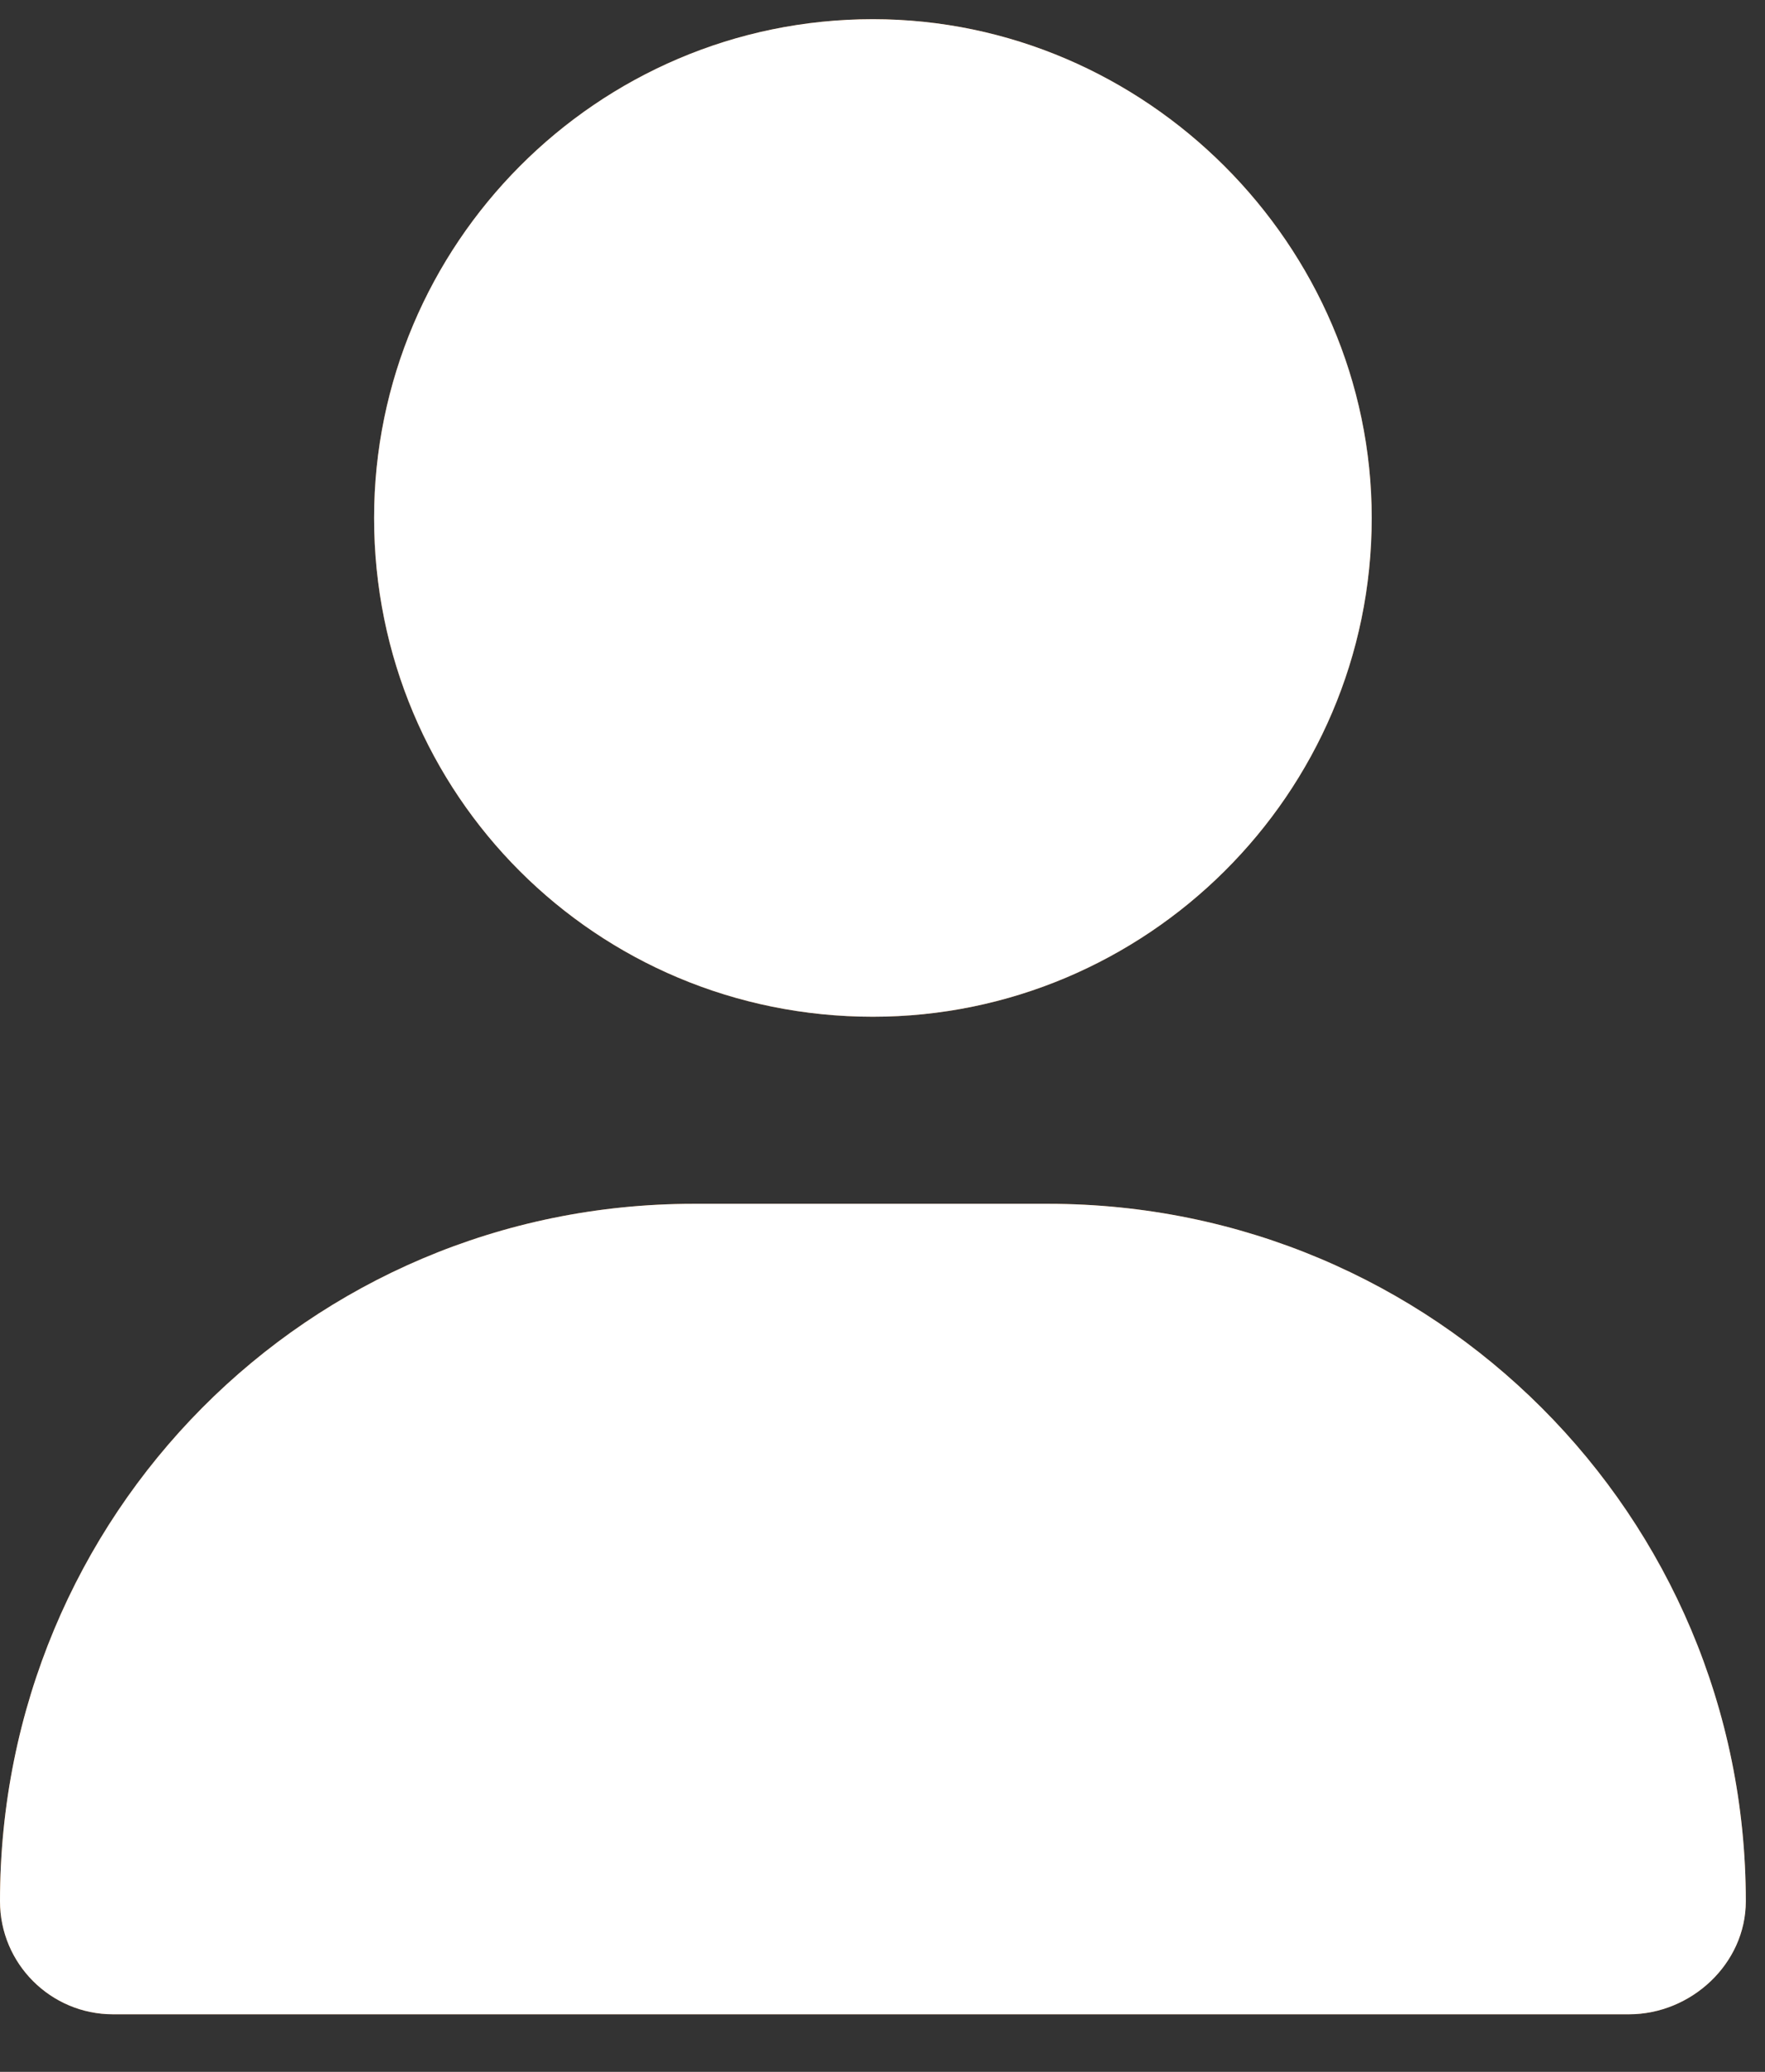 <svg width="23" height="27" viewBox="0 0 23 27" fill="none" xmlns="http://www.w3.org/2000/svg">
<rect x="0" y="0" width="23" height="27" fill="#333333" stroke="none"/>
<path d="M11.375 13.25C7.77 13.25 4.875 10.355 4.875 6.75C4.875 3.195 7.77 0.25 11.375 0.25C14.93 0.25 17.875 3.195 17.875 6.75C17.875 10.355 14.93 13.25 11.375 13.25ZM9.039 15.688H13.66C18.688 15.688 22.75 19.75 22.75 24.777C22.75 25.59 22.039 26.25 21.227 26.25H1.473C0.66 26.25 0 25.59 0 24.777C0 19.75 4.012 15.688 9.039 15.688Z" fill="#BC6C25"/>
<path d="M11.375 13.25C7.77 13.25 4.875 10.355 4.875 6.75C4.875 3.195 7.77 0.25 11.375 0.25C14.93 0.25 17.875 3.195 17.875 6.75C17.875 10.355 14.93 13.25 11.375 13.25ZM9.039 15.688H13.66C18.688 15.688 22.75 19.75 22.75 24.777C22.75 25.59 22.039 26.25 21.227 26.25H1.473C0.66 26.25 0 25.59 0 24.777C0 19.75 4.012 15.688 9.039 15.688Z" fill="white"/>
</svg>